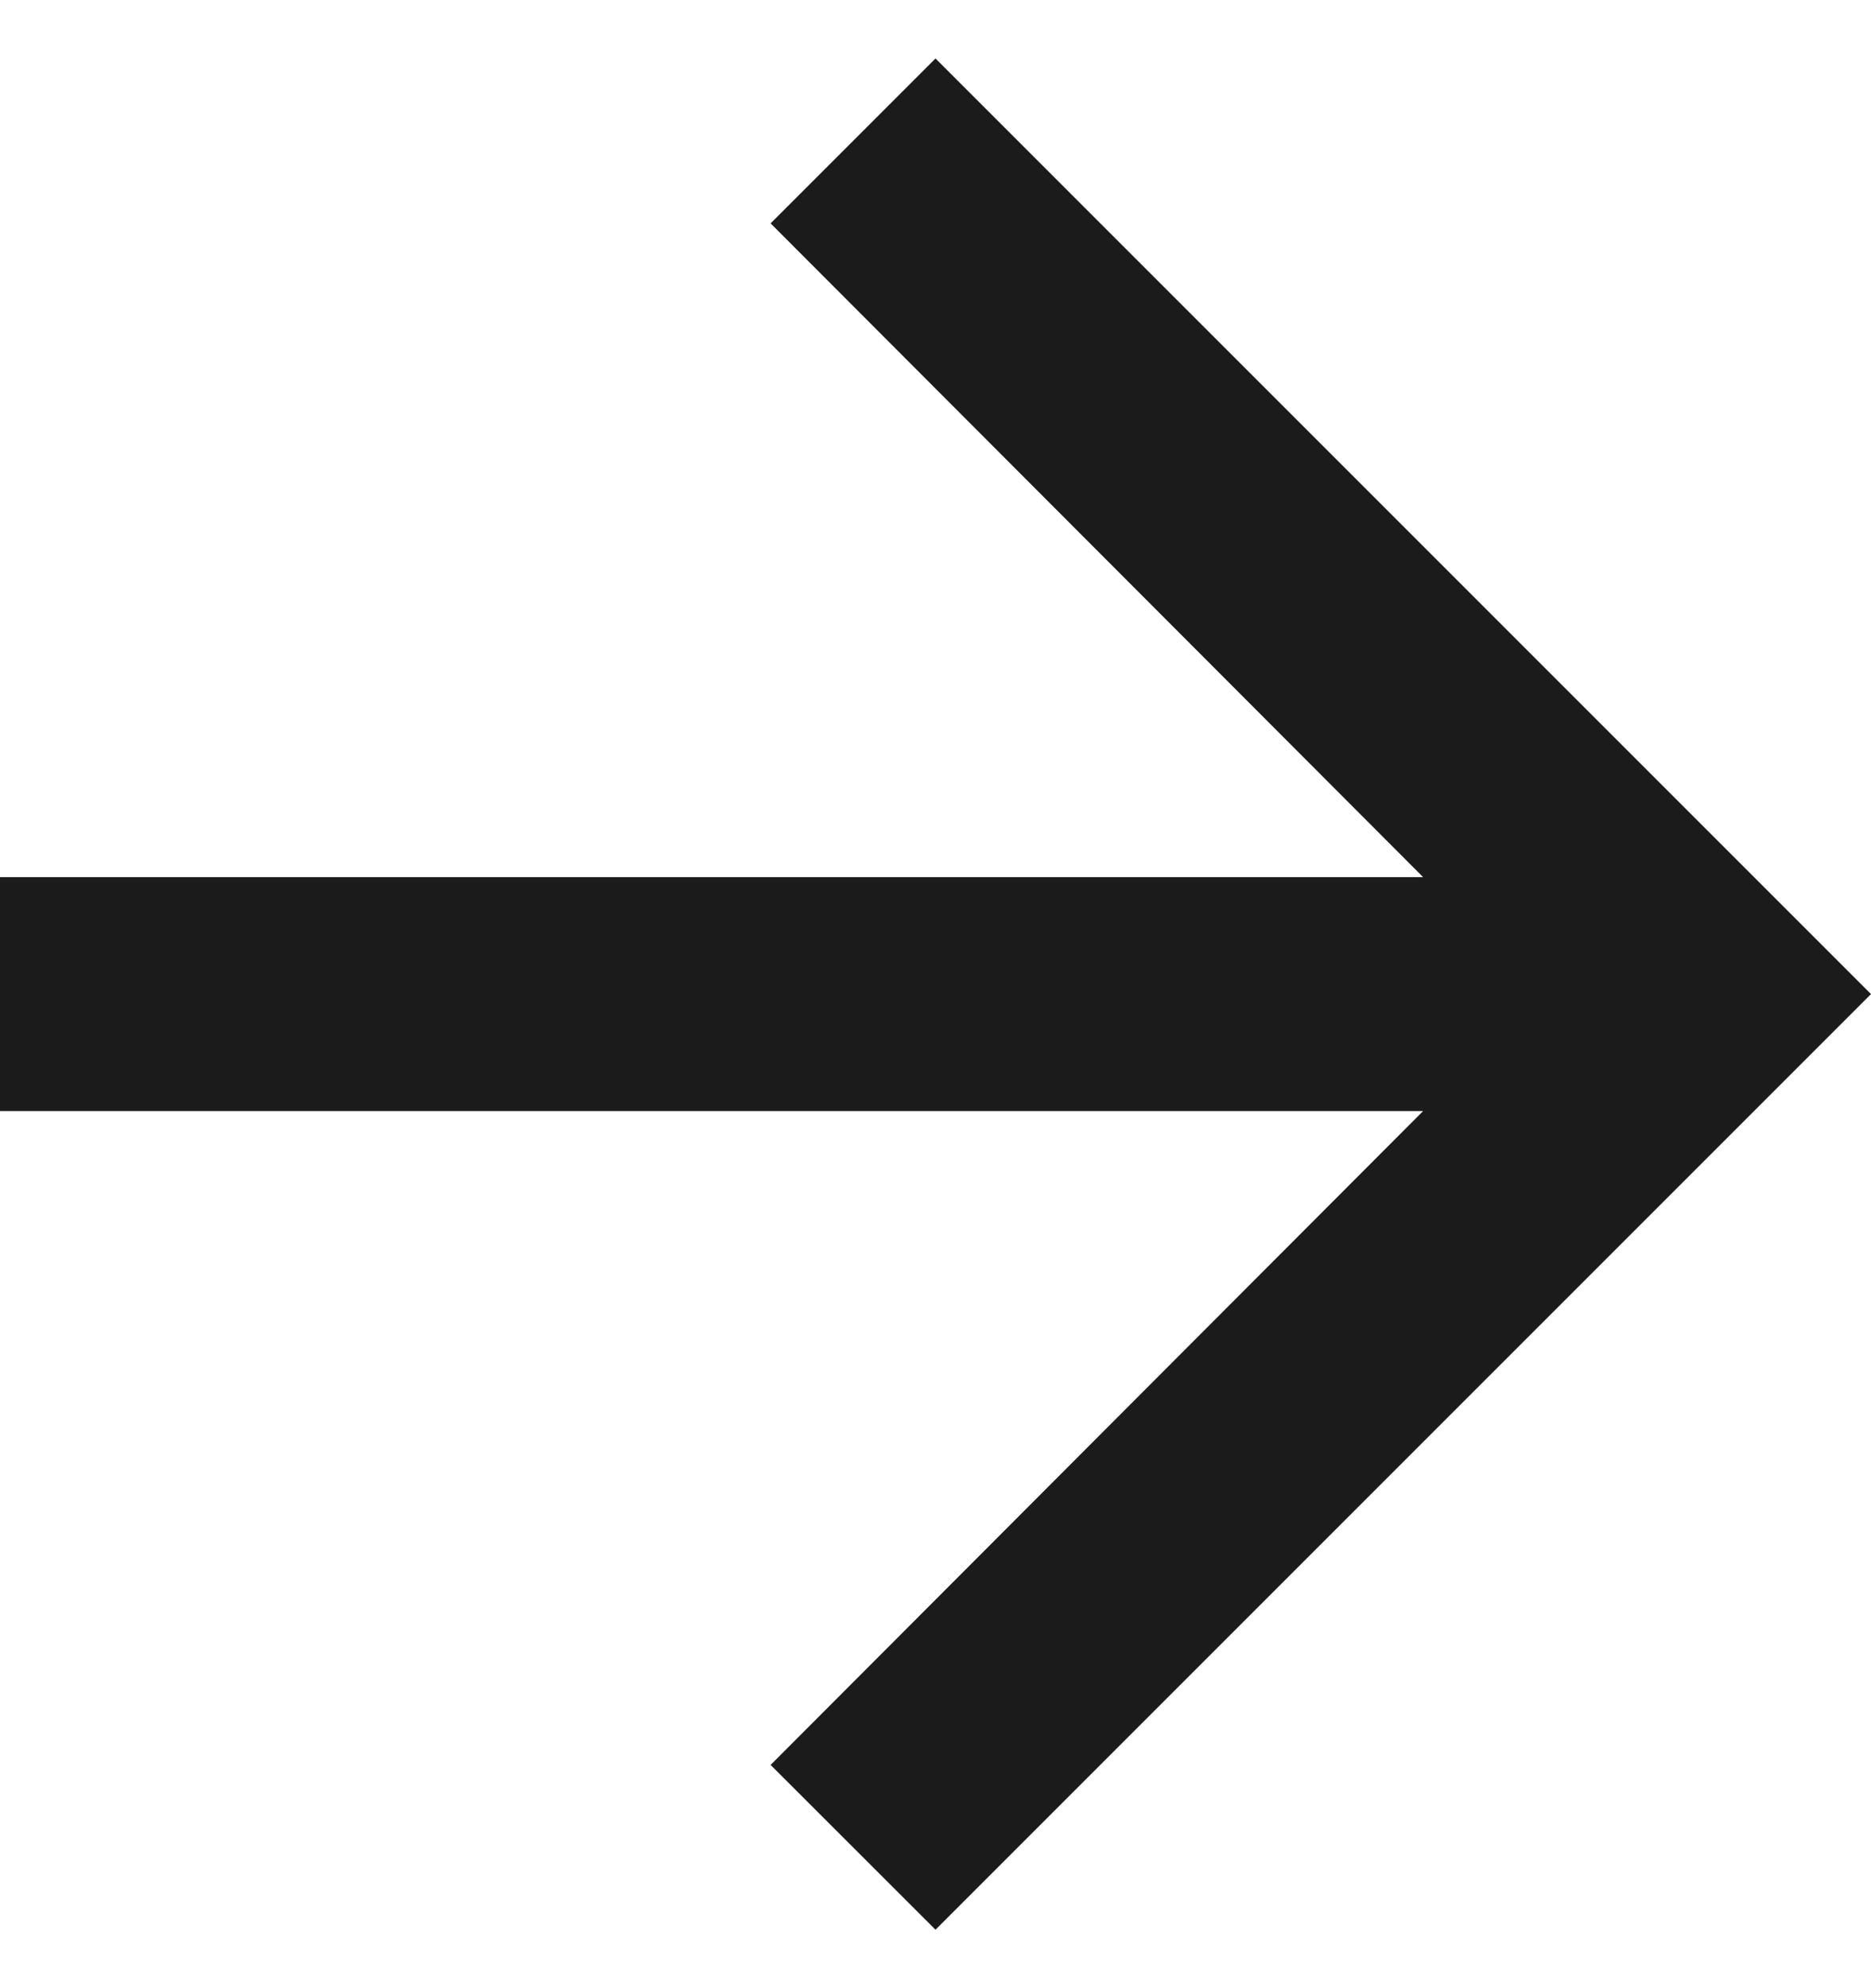 <svg width="16" height="17" viewBox="0 0 16 17" fill="none" xmlns="http://www.w3.org/2000/svg">
<path fill-rule="evenodd" clip-rule="evenodd" d="M8 0.5L6.59 1.91L12.17 7.5H0V9.5H12.17L6.59 15.091L8 16.5L16 8.5L8 0.5Z" fill="#1B1B1B"/>
</svg>
